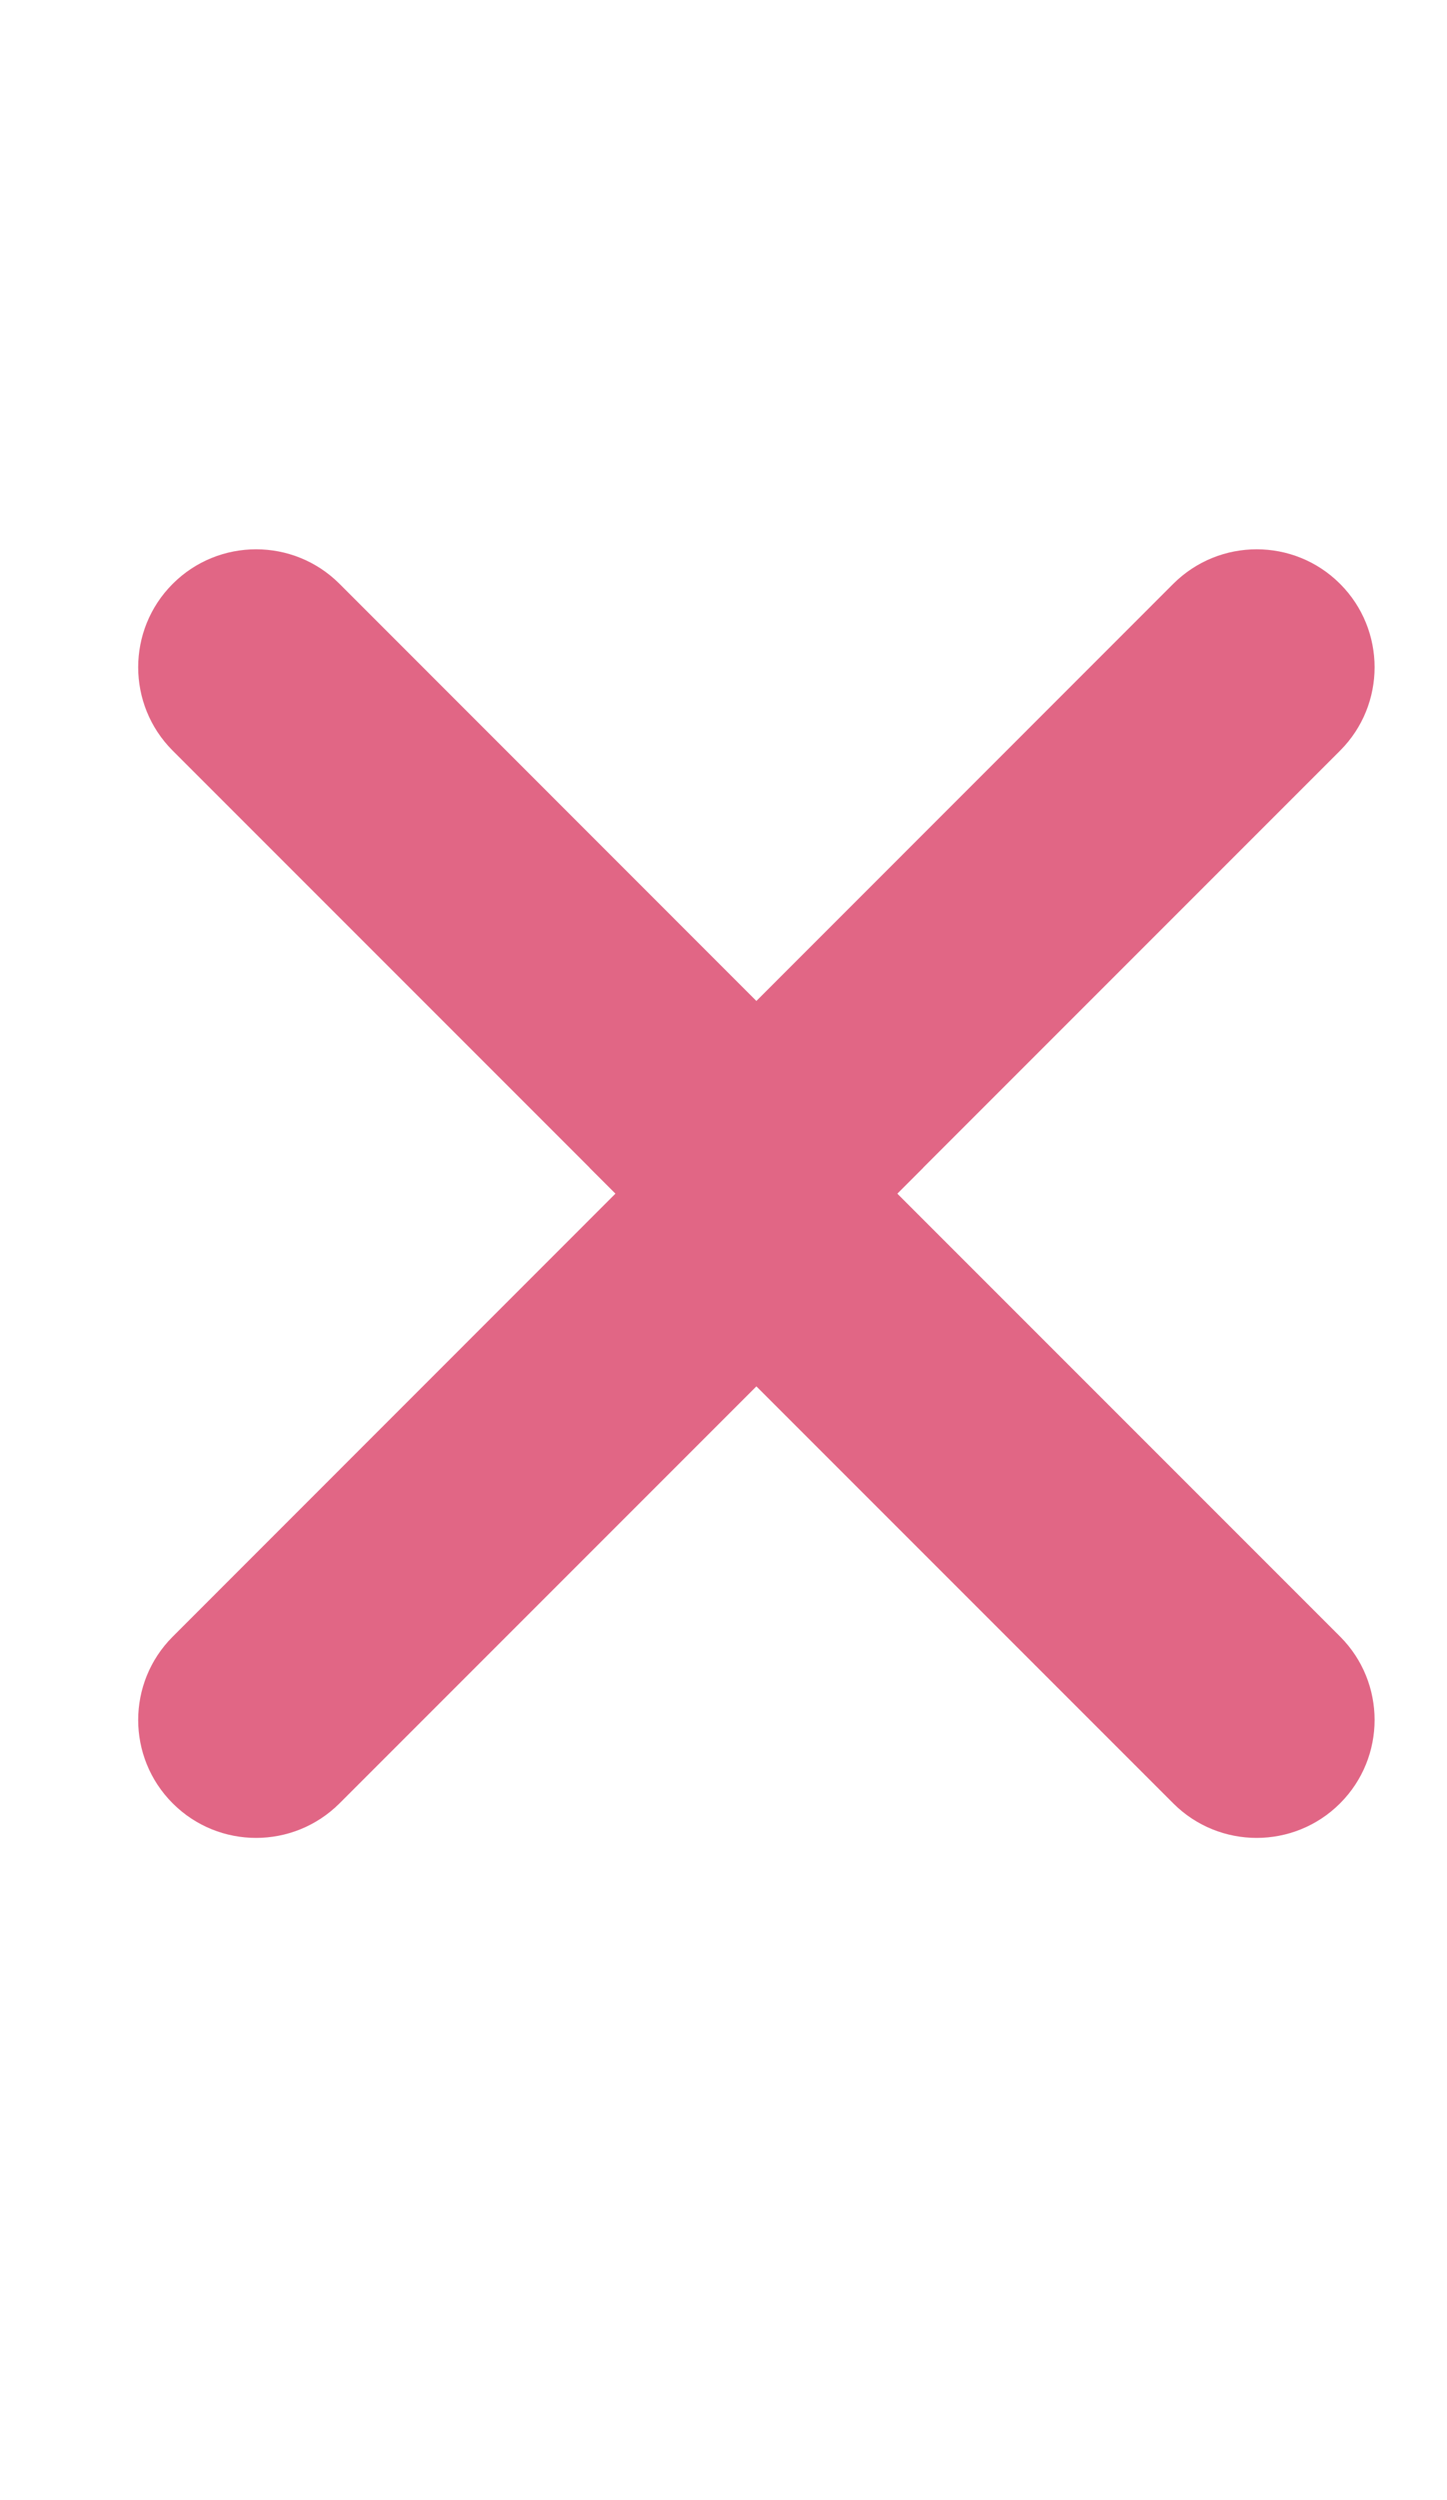 <svg width="11" height="19" viewBox="0 0 11 19" fill="none" xmlns="http://www.w3.org/2000/svg">
<path fill-rule="evenodd" clip-rule="evenodd" d="M10.187 4.437C10.537 4.787 10.537 5.355 10.187 5.705L7.018 8.874L7.018 8.875L5.75 10.143L5.75 10.142L5.75 10.142L4.482 8.875L4.482 8.874L1.313 5.705C0.963 5.355 0.963 4.787 1.313 4.437C1.663 4.087 2.231 4.087 2.581 4.437L5.75 7.607L8.919 4.437C9.27 4.087 9.837 4.087 10.187 4.437Z" fill="#E16685"/>
<path fill-rule="evenodd" clip-rule="evenodd" d="M1.313 13.705C0.963 13.355 0.963 12.788 1.313 12.438L4.482 9.268L4.482 9.268L5.75 8L5.75 8L5.75 8L7.018 9.268L7.018 9.268L10.187 12.437C10.537 12.787 10.537 13.355 10.187 13.705C9.837 14.055 9.269 14.055 8.919 13.705L5.75 10.536L2.581 13.705C2.23 14.055 1.663 14.055 1.313 13.705Z" fill="#E16685"/>
</svg>
